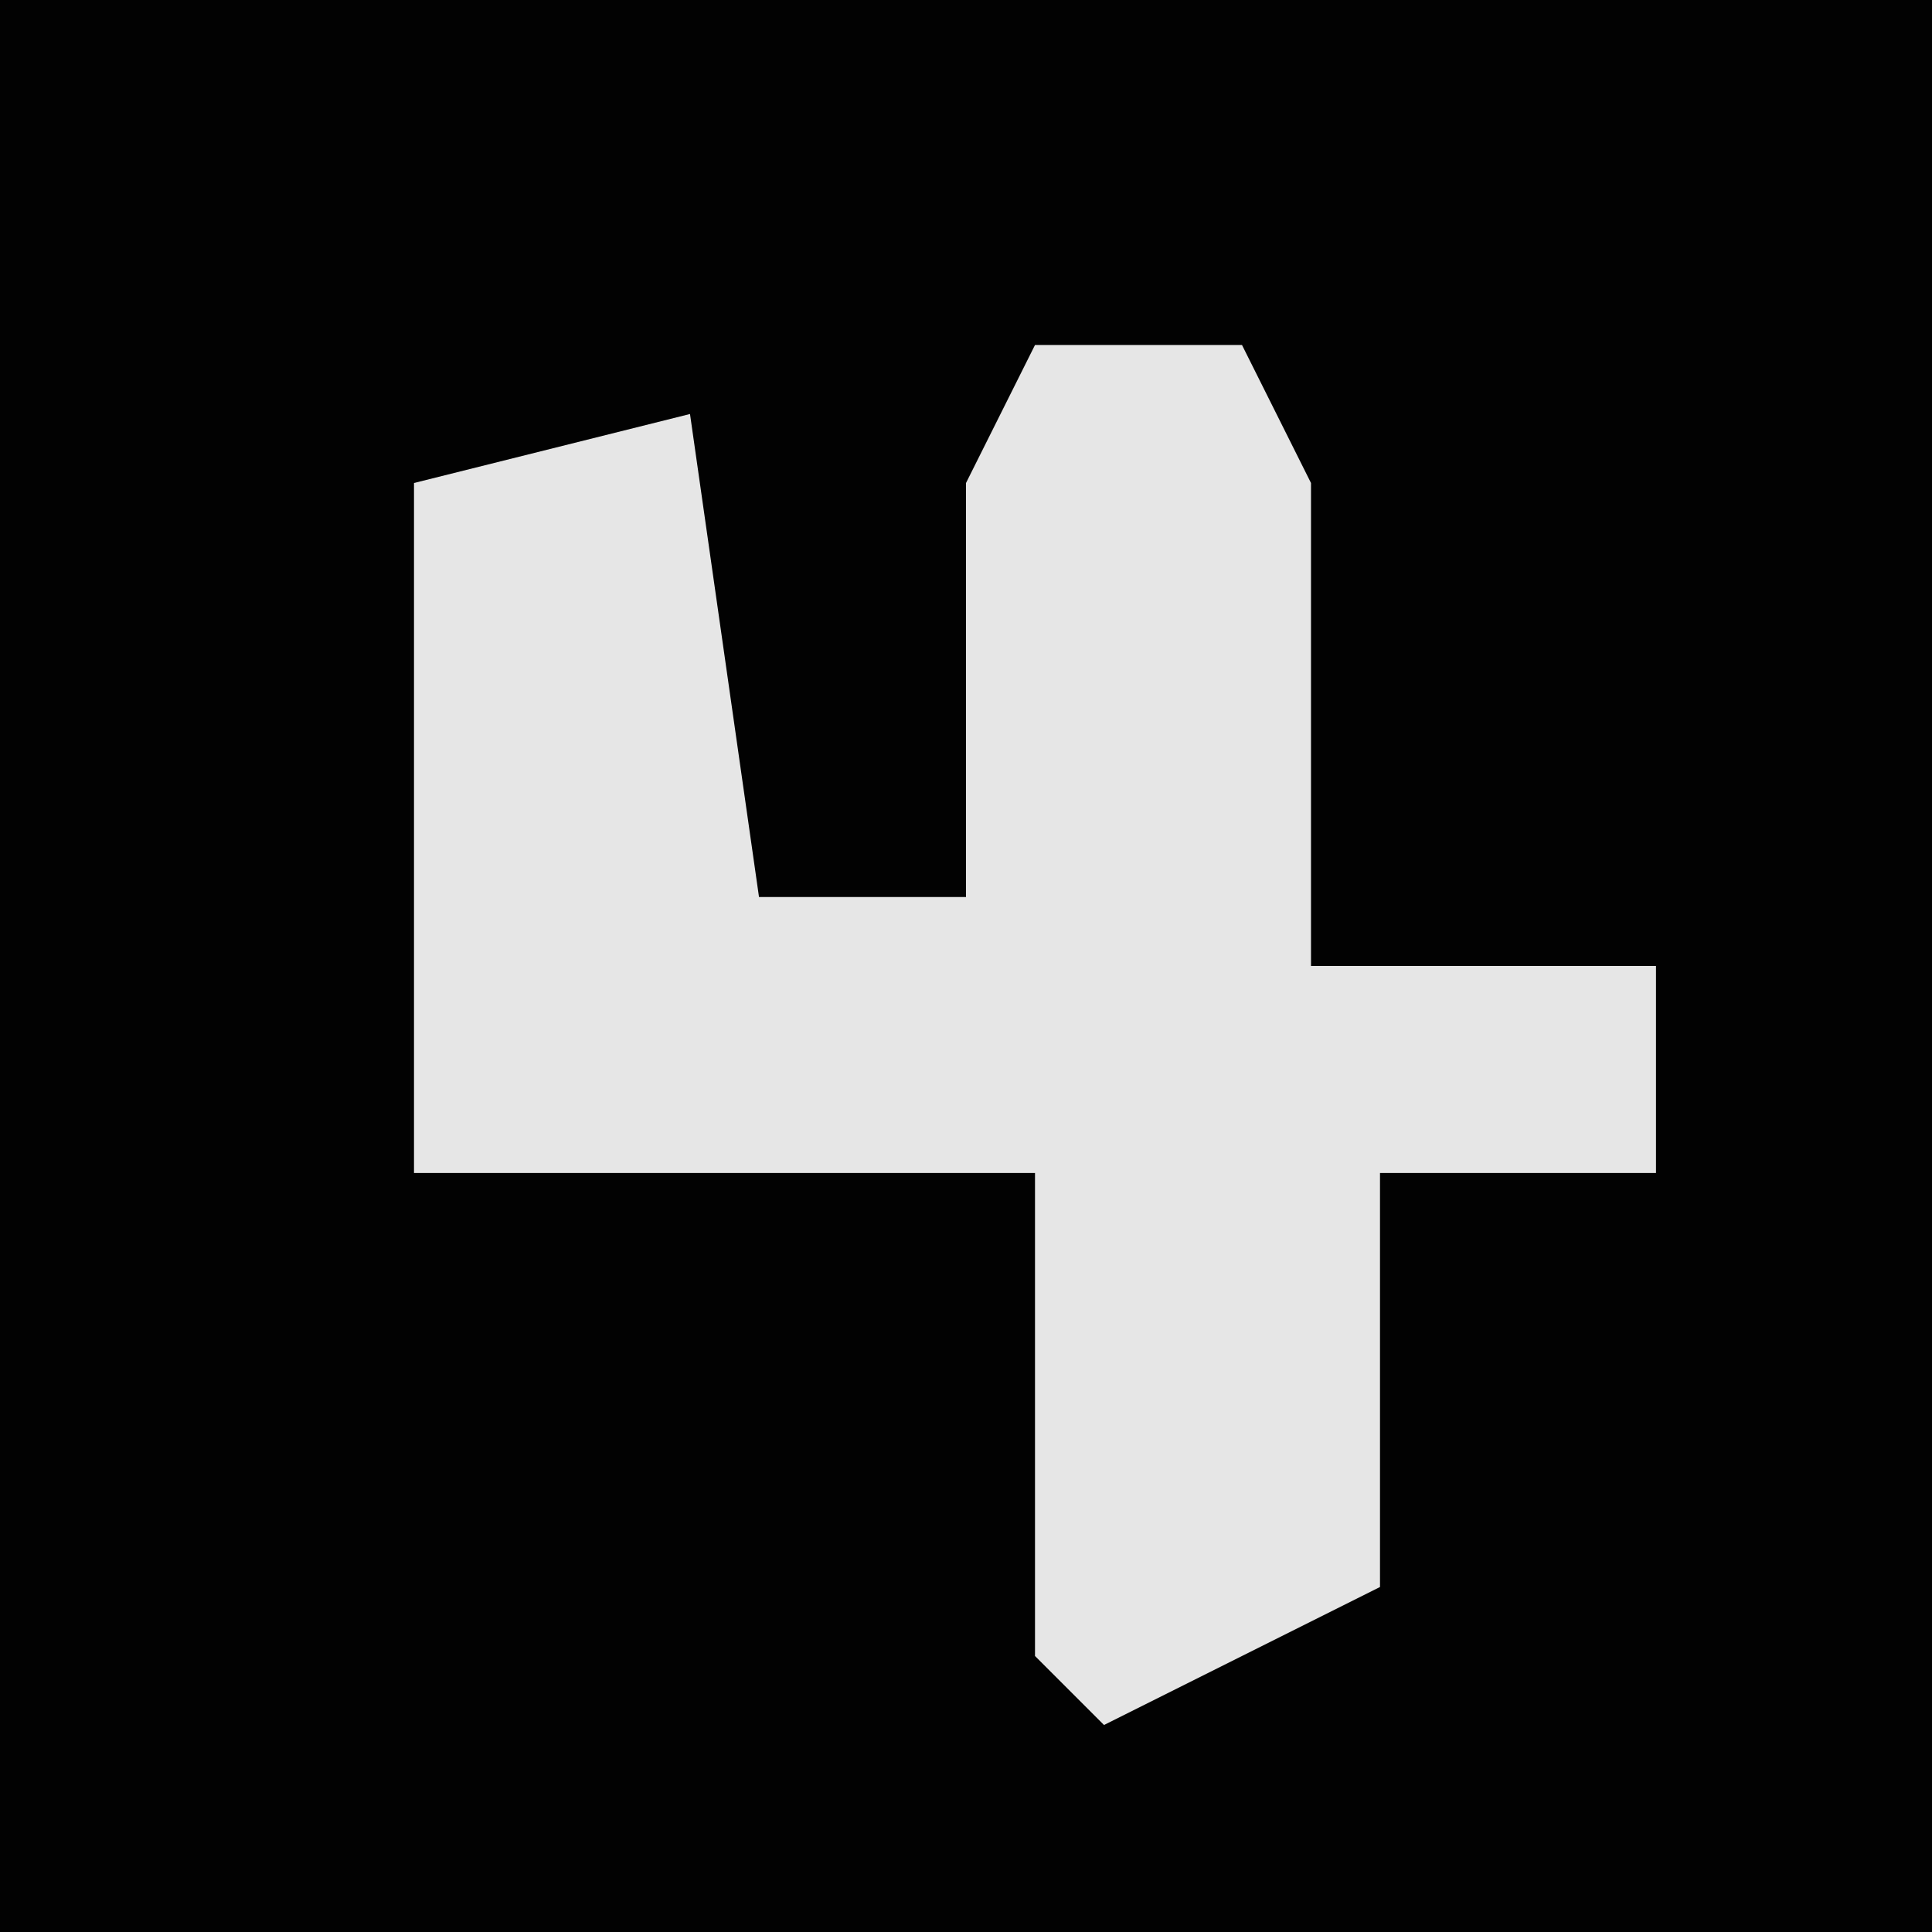 <?xml version="1.0" encoding="UTF-8"?>
<svg version="1.1" xmlns="http://www.w3.org/2000/svg" width="28" height="28">
<path d="M0,0 L28,0 L28,28 L0,28 Z " fill="#020202" transform="translate(0,0)"/>
<path d="M0,0 L3,0 L4,2 L4,9 L9,9 L9,12 L5,12 L5,18 L1,20 L0,19 L0,12 L-9,12 L-9,6 L-9,2 L-5,1 L-4,8 L-1,8 L-1,2 Z " fill="#E6E6E6" transform="translate(15,5)"/>
</svg>
